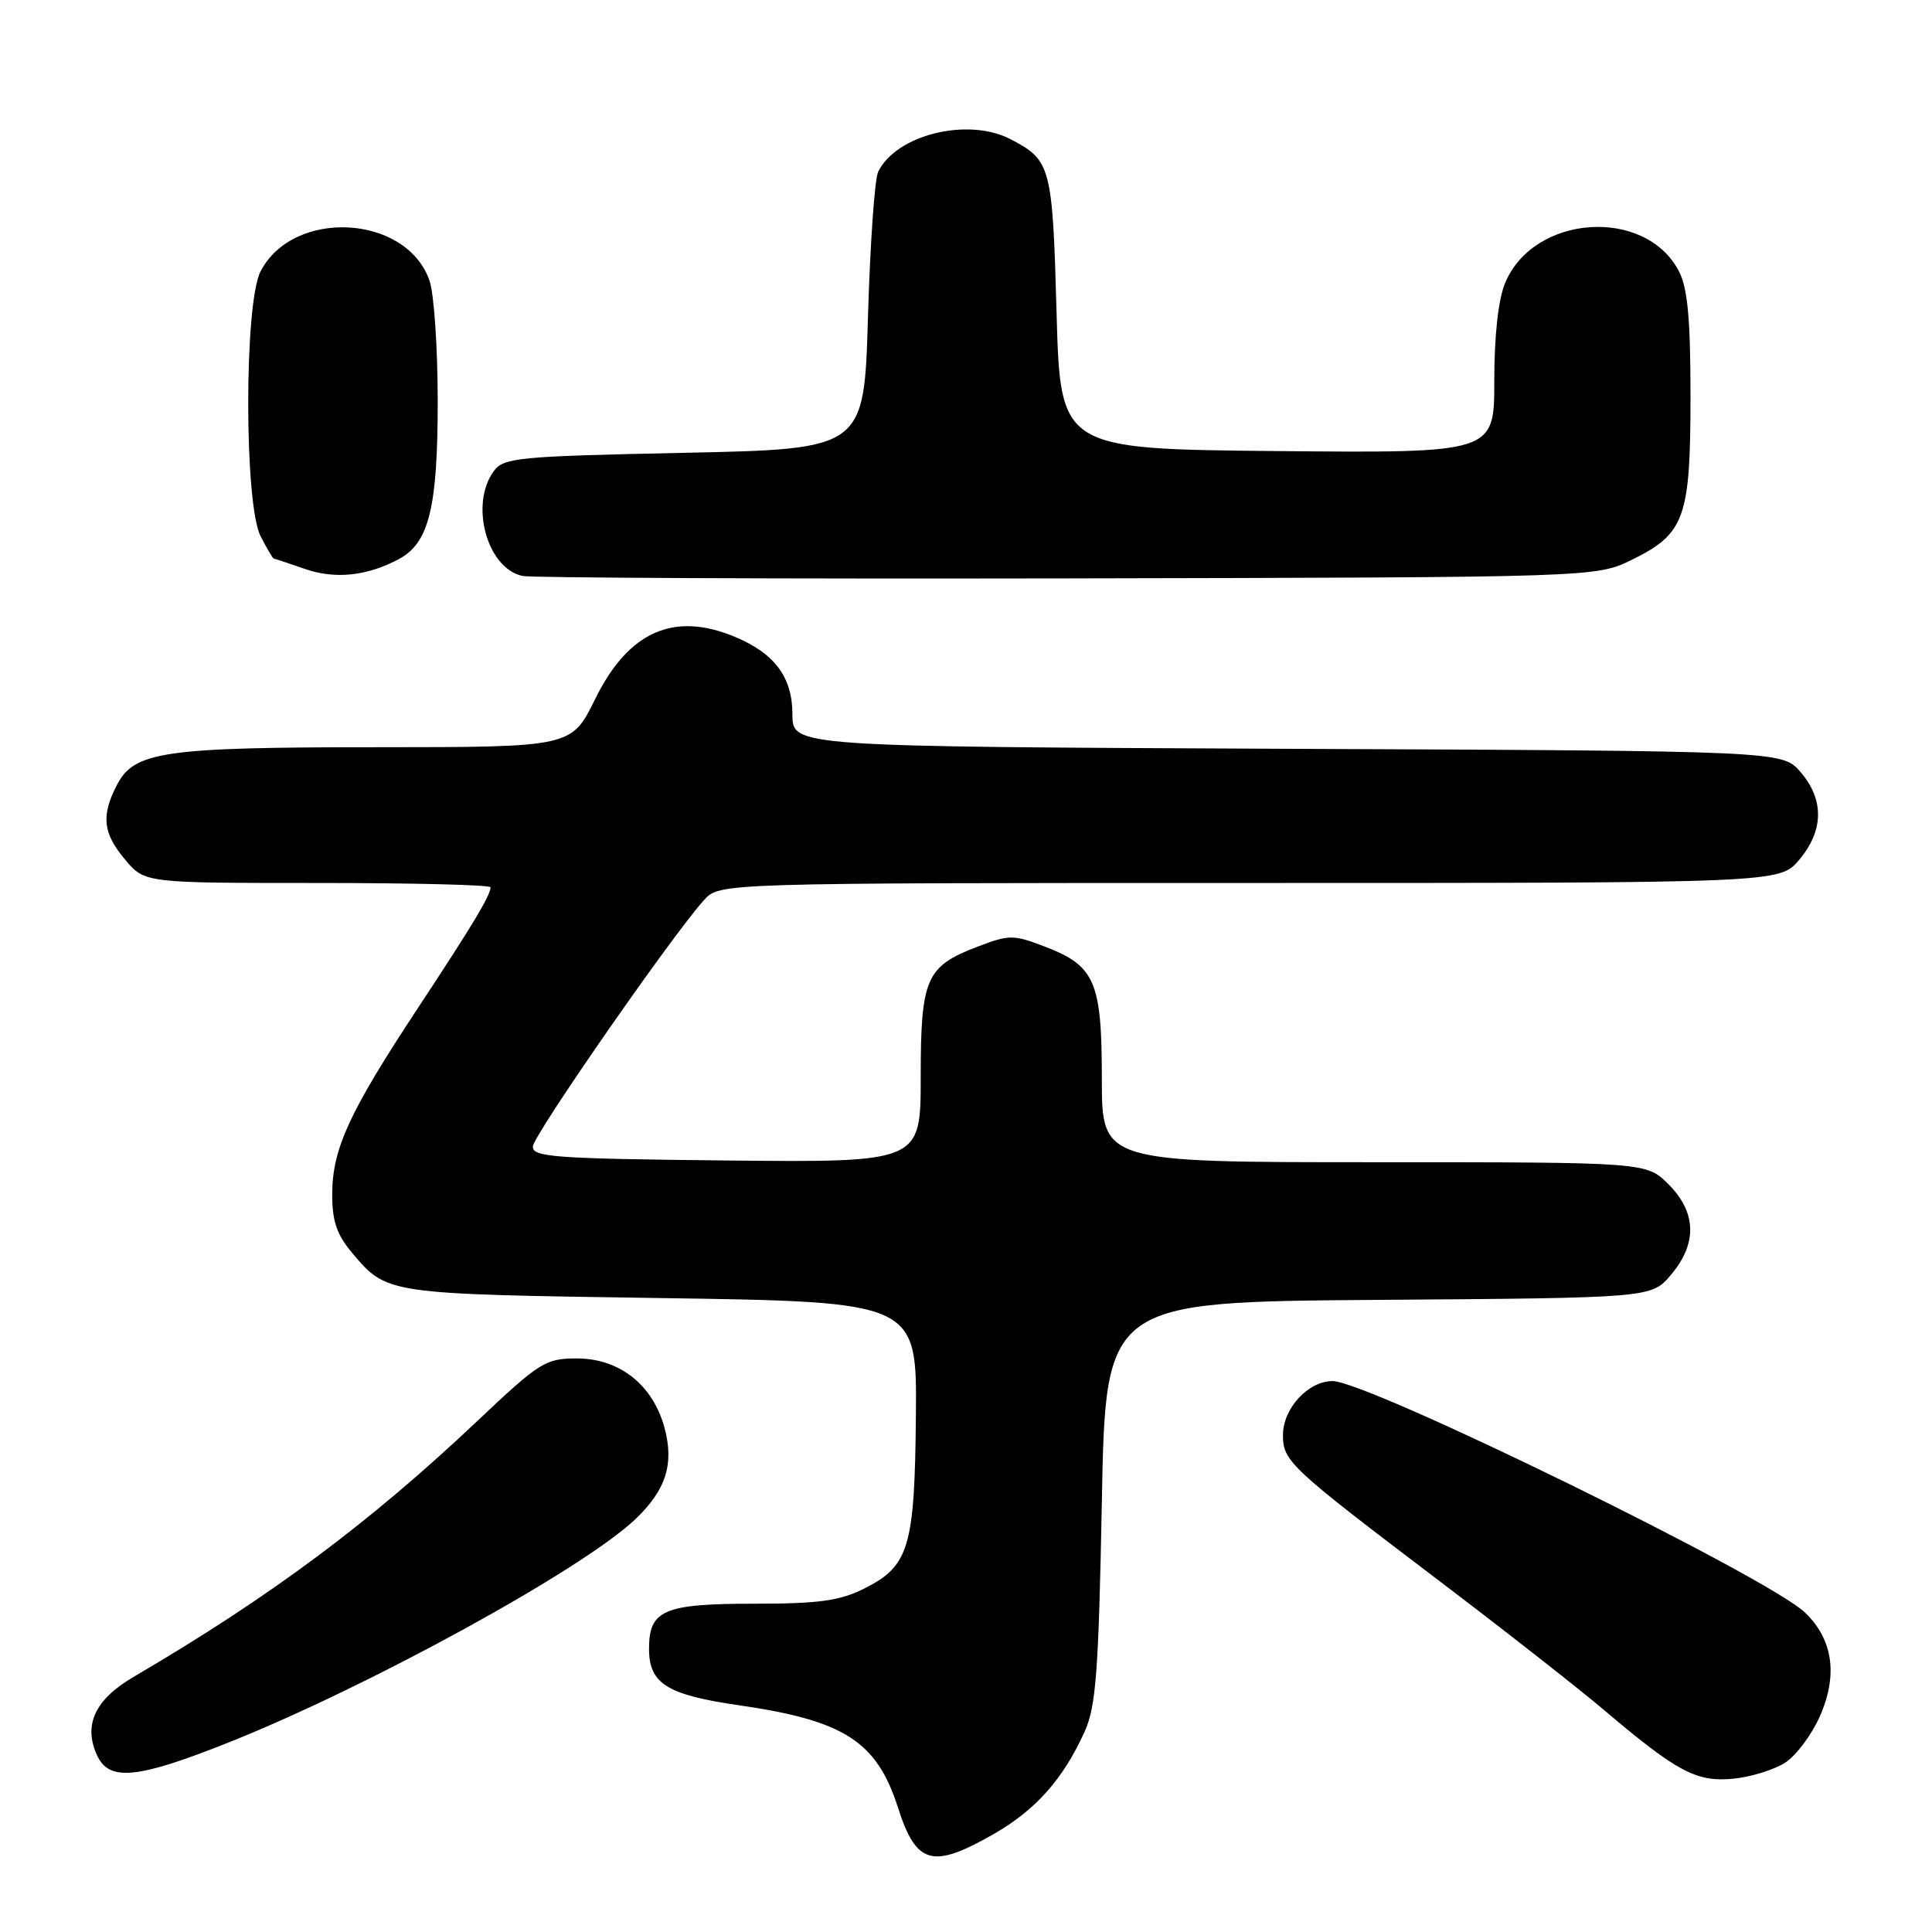 <?xml version="1.0" encoding="UTF-8" standalone="no"?>
<!DOCTYPE svg PUBLIC "-//W3C//DTD SVG 1.1//EN" "http://www.w3.org/Graphics/SVG/1.1/DTD/svg11.dtd" >
<svg xmlns="http://www.w3.org/2000/svg" xmlns:xlink="http://www.w3.org/1999/xlink" version="1.1" viewBox="0 0 256 256">
 <g >
 <path fill="currentColor"
d=" M 131.69 243.01 C 137.26 239.81 140.88 235.73 143.72 229.45 C 145.23 226.09 145.57 221.55 146.00 199.00 C 146.50 172.50 146.50 172.50 182.67 172.24 C 218.84 171.98 218.84 171.98 221.42 168.91 C 224.92 164.76 224.80 160.65 221.08 156.92 C 218.15 154.00 218.15 154.00 182.08 154.00 C 146.00 154.00 146.00 154.00 146.00 142.96 C 146.00 130.04 145.10 127.97 138.42 125.42 C 134.26 123.83 133.73 123.83 129.50 125.45 C 122.69 128.05 122.00 129.63 122.00 142.74 C 122.00 154.03 122.00 154.03 96.25 153.77 C 73.37 153.53 70.51 153.32 70.61 151.90 C 70.72 150.34 89.21 123.73 93.30 119.25 C 95.35 117.00 95.35 117.00 165.59 117.00 C 235.82 117.00 235.82 117.00 238.41 113.92 C 241.66 110.06 241.73 105.96 238.59 102.31 C 236.17 99.50 236.17 99.50 170.59 99.22 C 105.00 98.93 105.00 98.93 105.00 94.65 C 105.00 89.75 102.66 86.59 97.39 84.39 C 89.29 81.00 83.27 83.67 78.87 92.61 C 75.73 99.00 75.73 99.00 50.11 99.01 C 21.69 99.01 17.79 99.57 15.50 104.00 C 13.37 108.11 13.63 110.40 16.59 113.92 C 19.18 117.00 19.18 117.00 42.09 117.00 C 54.69 117.00 65.00 117.25 65.00 117.57 C 65.00 118.64 62.66 122.53 55.35 133.61 C 46.28 147.36 44.05 152.21 44.02 158.17 C 44.01 161.77 44.60 163.56 46.61 165.95 C 51.29 171.51 51.00 171.46 87.50 172.00 C 121.50 172.50 121.50 172.50 121.36 187.63 C 121.20 205.05 120.46 207.52 114.50 210.50 C 111.26 212.12 108.49 212.50 99.91 212.50 C 87.95 212.50 86.00 213.34 86.00 218.47 C 86.00 223.10 88.37 224.58 98.00 225.97 C 111.88 227.98 116.18 230.76 118.98 239.50 C 121.41 247.09 123.54 247.68 131.69 243.01 Z  M 236.58 233.54 C 238.01 232.60 240.07 229.85 241.14 227.42 C 243.56 221.95 242.88 217.21 239.16 213.66 C 234.23 208.95 181.25 183.00 176.57 183.00 C 173.33 183.00 170.00 186.63 170.00 190.15 C 170.00 193.62 170.84 194.40 190.50 209.32 C 199.30 215.99 209.29 223.82 212.70 226.72 C 222.28 234.83 224.84 236.18 229.74 235.68 C 232.07 235.44 235.14 234.48 236.58 233.54 Z  M 30.23 230.91 C 48.87 223.49 77.19 207.95 84.18 201.31 C 88.24 197.45 89.35 194.00 88.05 189.19 C 86.52 183.51 82.09 180.00 76.44 180.00 C 72.28 180.00 71.51 180.48 63.26 188.28 C 48.90 201.84 35.86 211.55 17.68 222.21 C 12.59 225.19 11.02 228.56 12.85 232.57 C 14.45 236.08 18.15 235.72 30.23 230.91 Z  M 52.86 74.08 C 56.85 71.94 58.00 67.25 58.00 53.18 C 58.00 46.10 57.51 38.89 56.91 37.18 C 53.85 28.40 38.85 27.59 34.52 35.97 C 32.34 40.18 32.35 66.83 34.53 71.05 C 35.36 72.67 36.15 74.01 36.28 74.02 C 36.40 74.02 38.25 74.64 40.38 75.38 C 44.40 76.78 48.63 76.34 52.86 74.08 Z  M 216.28 74.15 C 223.25 70.71 224.00 68.61 224.00 52.50 C 224.00 42.30 223.62 38.17 222.48 35.97 C 218.06 27.40 203.24 28.38 199.44 37.49 C 198.53 39.67 198.00 44.44 198.00 50.48 C 198.00 60.03 198.00 60.03 169.25 59.77 C 140.50 59.50 140.50 59.50 140.00 41.40 C 139.46 21.99 139.26 21.22 133.87 18.43 C 128.22 15.51 118.74 17.86 116.36 22.77 C 115.90 23.72 115.29 32.38 115.01 42.00 C 114.50 59.50 114.50 59.50 90.67 60.00 C 68.55 60.46 66.73 60.64 65.42 62.44 C 62.20 66.85 64.55 75.36 69.26 76.32 C 70.49 76.57 103.00 76.71 141.50 76.64 C 211.50 76.50 211.50 76.50 216.28 74.15 Z "/>
</g>
</svg>